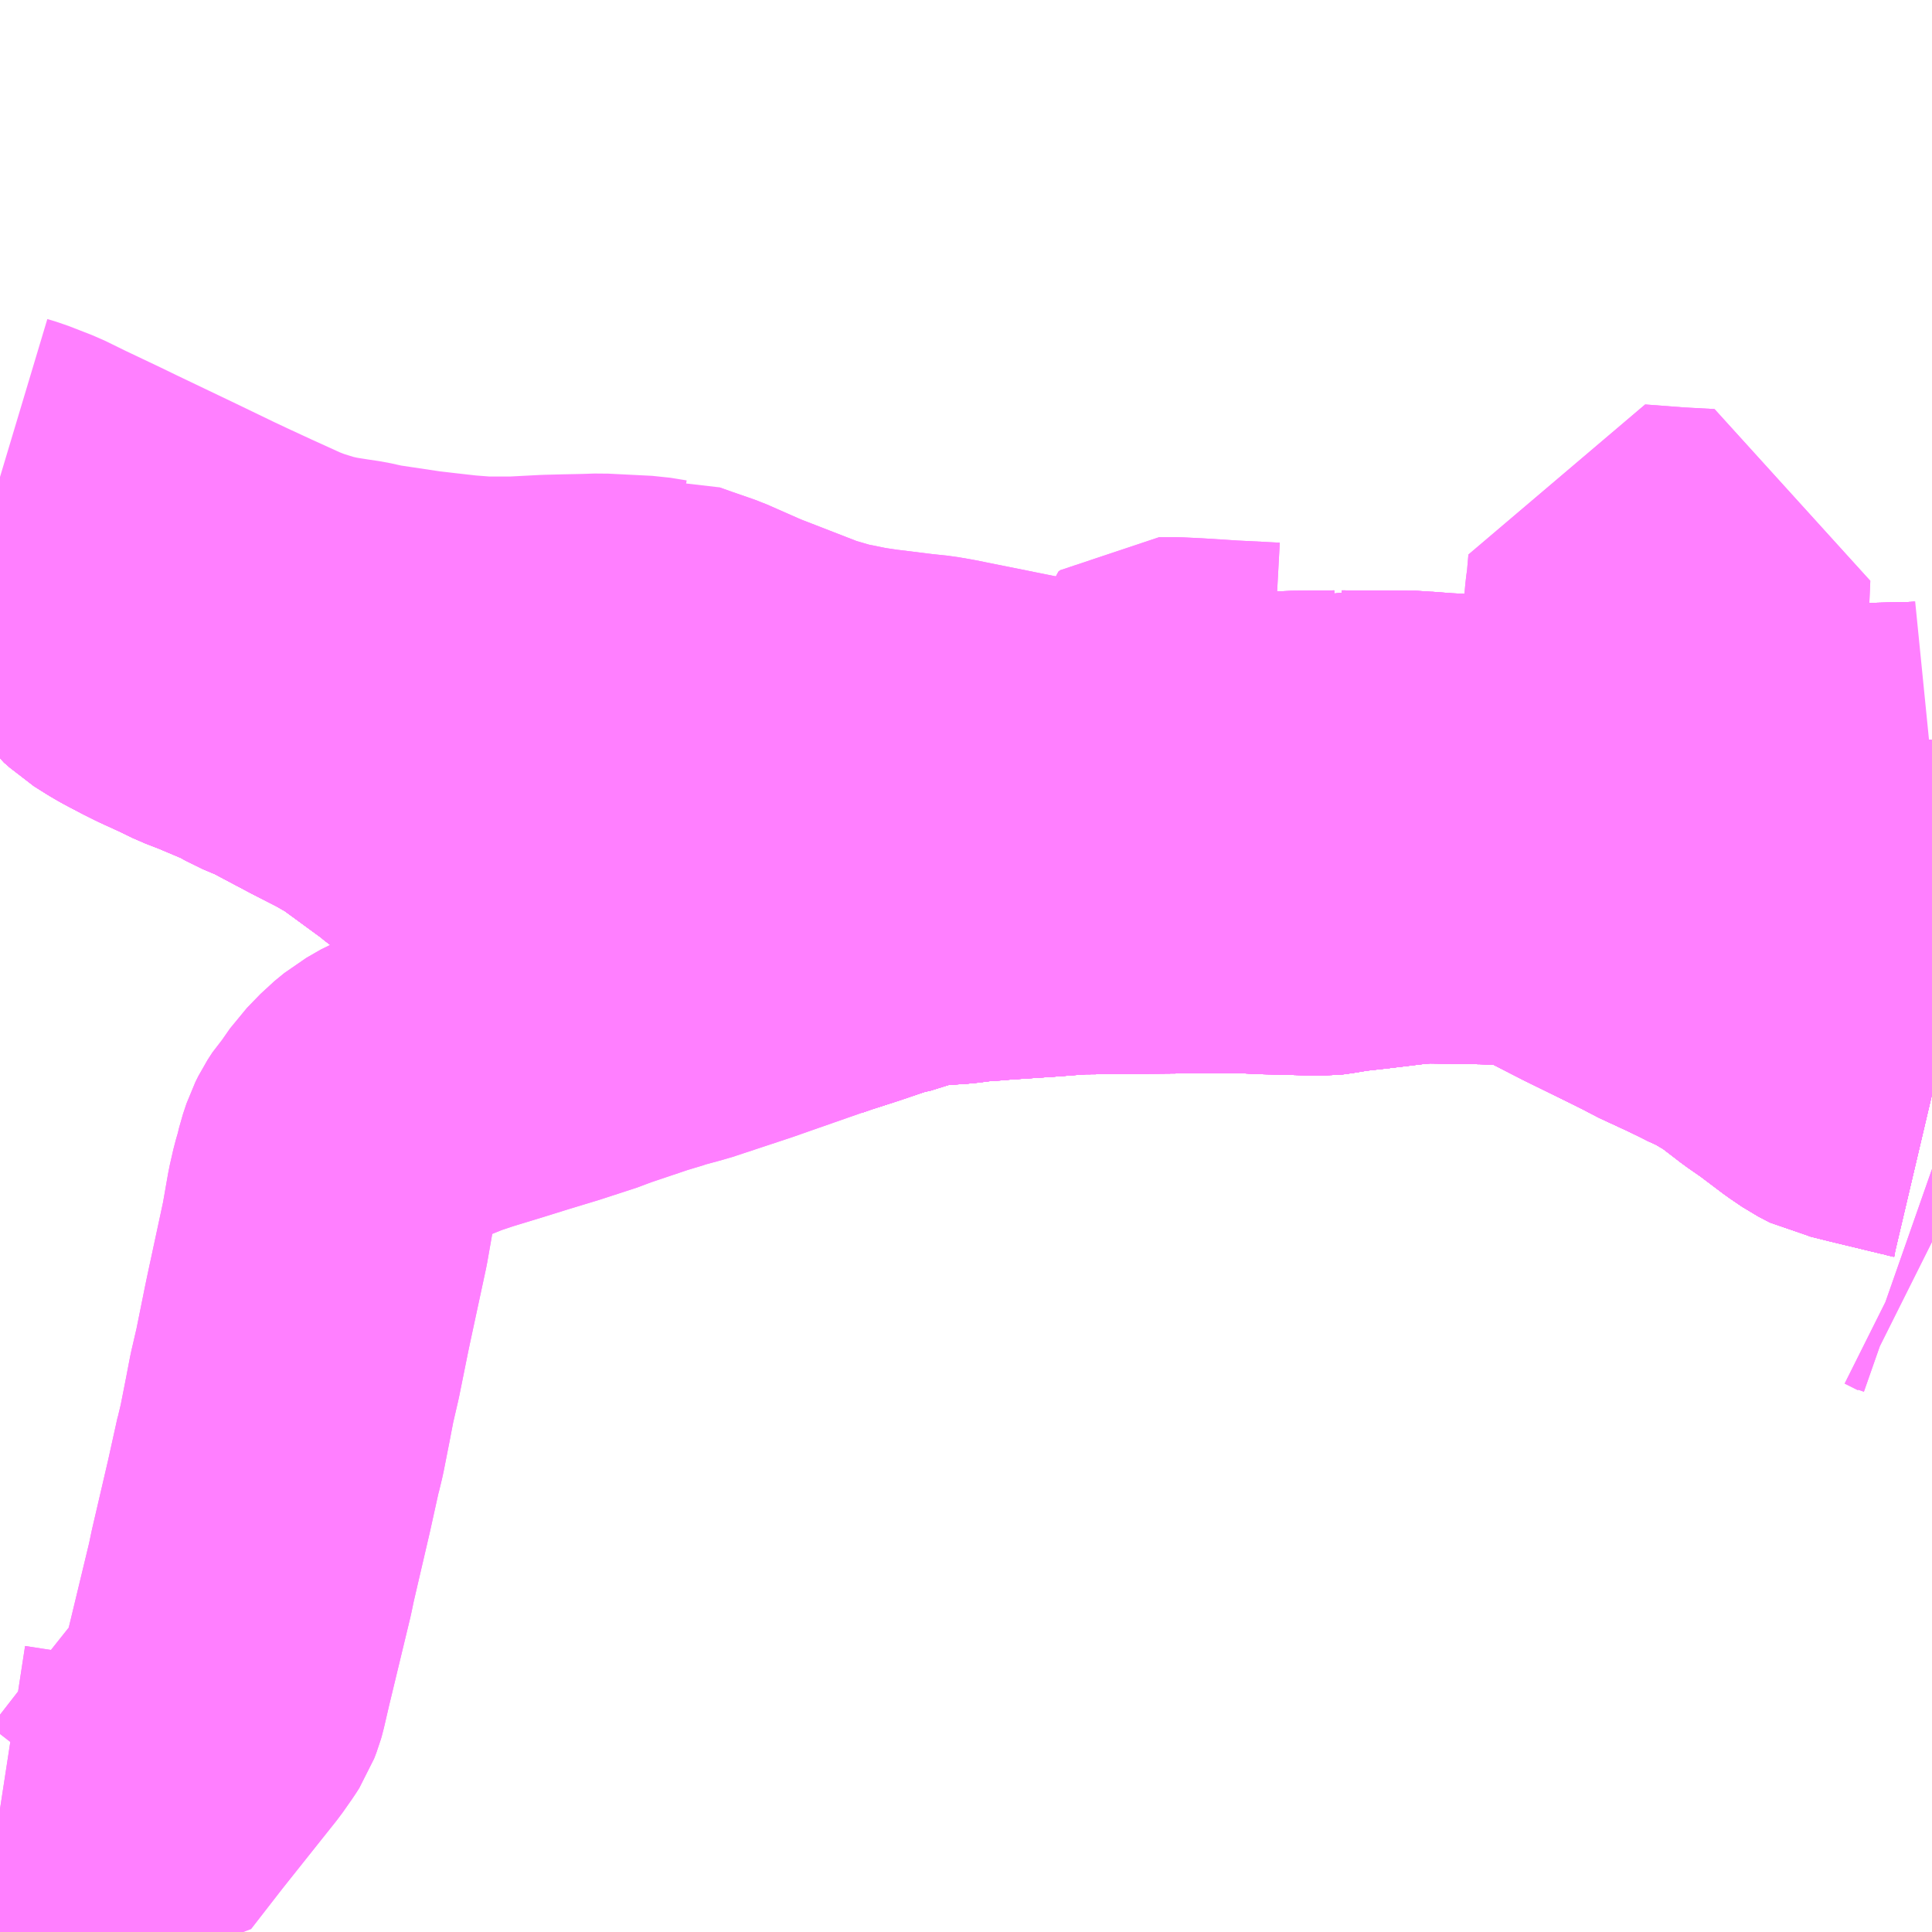 <?xml version="1.0" encoding="UTF-8"?>
<svg  xmlns="http://www.w3.org/2000/svg" xmlns:xlink="http://www.w3.org/1999/xlink" xmlns:go="http://purl.org/svgmap/profile" property="N07_001,N07_002,N07_003,N07_004,N07_005,N07_006,N07_007" viewBox="13398.926 -3436.523 4.395 4.395" go:dataArea="13398.92578125 -3436.5234375 4.39453125 4.39453125" >
<globalCoordinateSystem srsName="http://purl.org/crs/84" transform="matrix(100.0,0.0,0.0,-100.0,0.0,0.0)" />
<defs>
 <g id="p0" >
  <circle cx="0.0" cy="0.0" r="3" stroke="green" stroke-width="0.75" vector-effect="non-scaling-stroke" />
 </g>
</defs>
<g fill="none" fill-rule="evenodd" stroke="#FF00FF" stroke-width="0.75" opacity="0.5" vector-effect="non-scaling-stroke" stroke-linejoin="bevel" >
<path content="1,ことでんバス（株）,イオン高松線,24.5,35.0,35.0," xlink:title="1" d="M13400.437,-3435.061L13400.468,-3435.05L13400.52,-3435.032L13400.604,-3434.995L13400.756,-3434.936L13400.762,-3434.934L13400.767,-3434.933L13400.815,-3434.919L13400.841,-3434.914L13400.875,-3434.907L13400.915,-3434.901L13401.004,-3434.89L13401.042,-3434.886L13401.071,-3434.881L13401.26,-3434.843L13401.332,-3434.829L13401.378,-3434.82L13401.465,-3434.806L13401.508,-3434.802L13401.552,-3434.8L13401.558,-3434.8L13401.669,-3434.801L13401.794,-3434.803L13401.85,-3434.803L13401.855,-3434.803L13401.869,-3434.804L13401.965,-3434.805L13401.968,-3434.806L13401.976,-3434.805L13402.147,-3434.804L13402.155,-3434.803L13402.208,-3434.799L13402.251,-3434.797L13402.325,-3434.793L13402.379,-3434.79L13402.469,-3434.784L13402.48,-3434.784L13402.585,-3434.783L13402.637,-3434.777L13402.706,-3434.773L13402.76,-3434.771L13402.809,-3434.77L13402.812,-3434.771L13402.845,-3434.77L13402.848,-3434.77L13402.85,-3434.77L13403.011,-3434.774L13403.084,-3434.774L13403.29,-3434.779L13403.32,-3434.785"/>
<path content="1,ことでんバス（株）,下笠居線・宮脇町経由便13,20.0,19.0,19.0," xlink:title="1" d="M13398.926,-3435.304L13398.935,-3435.299L13398.969,-3435.277L13398.978,-3435.27L13398.995,-3435.257L13399.026,-3435.224L13399.064,-3435.185L13399.087,-3435.162L13399.113,-3435.136L13399.168,-3435.085L13399.172,-3435.079L13399.188,-3435.066L13399.203,-3435.052L13399.23,-3435.035L13399.247,-3435.025L13399.285,-3435.005L13399.311,-3434.992L13399.357,-3434.971L13399.392,-3434.954L13399.431,-3434.939L13399.44,-3434.935L13399.452,-3434.93L13399.504,-3434.908L13399.532,-3434.892L13399.575,-3434.874L13399.675,-3434.821L13399.728,-3434.794L13399.739,-3434.788L13399.779,-3434.765L13399.887,-3434.686L13399.89,-3434.683L13399.959,-3434.63L13399.994,-3434.605L13400.003,-3434.598L13400.086,-3434.559L13400.157,-3434.527L13400.165,-3434.522L13400.172,-3434.518L13400.194,-3434.504L13400.235,-3434.475L13400.261,-3434.459L13400.322,-3434.428L13400.398,-3434.391L13400.413,-3434.386L13400.435,-3434.377L13400.439,-3434.375L13400.51,-3434.363L13400.513,-3434.363L13400.635,-3434.364L13400.684,-3434.363L13400.716,-3434.358L13400.767,-3434.347L13400.79,-3434.355L13400.846,-3434.373L13400.87,-3434.381L13400.923,-3434.399L13400.931,-3434.4L13400.979,-3434.415L13401.006,-3434.422L13401.043,-3434.428L13401.102,-3434.432L13401.149,-3434.438L13401.172,-3434.439L13401.195,-3434.441L13401.21,-3434.442L13401.314,-3434.449L13401.365,-3434.453L13401.384,-3434.454L13401.693,-3434.457L13401.748,-3434.457L13401.814,-3434.454L13401.821,-3434.454L13401.933,-3434.451L13401.942,-3434.452L13401.984,-3434.459L13402.038,-3434.465L13402.137,-3434.477L13402.172,-3434.479L13402.301,-3434.477L13402.367,-3434.475L13402.4,-3434.47L13402.435,-3434.465L13402.56,-3434.401L13402.672,-3434.346L13402.708,-3434.328L13402.722,-3434.32L13402.789,-3434.289L13402.822,-3434.273L13402.829,-3434.269L13402.869,-3434.251L13402.88,-3434.244L13402.902,-3434.231L13402.923,-3434.218L13402.979,-3434.175L13403.015,-3434.15L13403.072,-3434.107L13403.1,-3434.088L13403.119,-3434.078L13403.121,-3434.077L13403.131,-3434.075L13403.179,-3434.063L13403.291,-3434.036L13403.297,-3434.035L13403.303,-3434.033L13403.32,-3434.029"/>
<path content="1,ことでんバス（株）,下笠居線・宮脇町経由便14,10.0,10.0,10.0," xlink:title="1" d="M13403.32,-3434.029L13403.303,-3434.033L13403.297,-3434.035L13403.291,-3434.036L13403.179,-3434.063L13403.131,-3434.075L13403.121,-3434.077L13403.119,-3434.078L13403.1,-3434.088L13403.072,-3434.107L13403.015,-3434.15L13402.979,-3434.175L13402.923,-3434.218L13402.902,-3434.231L13402.88,-3434.244L13402.869,-3434.251L13402.829,-3434.269L13402.822,-3434.273L13402.789,-3434.289L13402.722,-3434.32L13402.708,-3434.328L13402.672,-3434.346L13402.56,-3434.401L13402.435,-3434.465L13402.4,-3434.47L13402.367,-3434.475L13402.301,-3434.477L13402.172,-3434.479L13402.137,-3434.477L13402.038,-3434.465L13401.984,-3434.459L13401.942,-3434.452L13401.933,-3434.451L13401.821,-3434.454L13401.814,-3434.454L13401.748,-3434.457L13401.693,-3434.457L13401.384,-3434.454L13401.365,-3434.453L13401.314,-3434.449L13401.21,-3434.442L13401.195,-3434.441L13401.172,-3434.439L13401.149,-3434.438L13401.102,-3434.432L13401.043,-3434.428L13401.006,-3434.422L13400.979,-3434.415L13400.931,-3434.4L13400.923,-3434.399L13400.87,-3434.381L13400.846,-3434.373L13400.79,-3434.355L13400.767,-3434.347L13400.716,-3434.358L13400.684,-3434.363L13400.635,-3434.364L13400.513,-3434.363L13400.51,-3434.363L13400.439,-3434.375L13400.435,-3434.377L13400.413,-3434.386L13400.398,-3434.391L13400.322,-3434.428L13400.261,-3434.459L13400.235,-3434.475L13400.194,-3434.504L13400.172,-3434.518L13400.165,-3434.522L13400.157,-3434.527L13400.086,-3434.559L13400.003,-3434.598L13399.994,-3434.605L13399.959,-3434.63L13399.89,-3434.683L13399.887,-3434.686L13399.779,-3434.765L13399.739,-3434.788L13399.728,-3434.794L13399.675,-3434.821L13399.575,-3434.874L13399.532,-3434.892L13399.504,-3434.908L13399.452,-3434.93L13399.44,-3434.935L13399.431,-3434.939L13399.392,-3434.954L13399.357,-3434.971L13399.311,-3434.992L13399.285,-3435.005L13399.247,-3435.025L13399.23,-3435.035L13399.203,-3435.052L13399.188,-3435.066L13399.172,-3435.079L13399.168,-3435.085L13399.113,-3435.136L13399.087,-3435.162L13399.064,-3435.185L13399.026,-3435.224L13398.995,-3435.257L13398.978,-3435.27L13398.969,-3435.277L13398.935,-3435.299L13398.926,-3435.304"/>
<path content="1,ことでんバス（株）,下笠居線・昭和町経由便11,10.0,10.0,10.0," xlink:title="1" d="M13403.32,-3434.46L13403.314,-3434.462L13403.285,-3434.466L13403.234,-3434.473L13403.184,-3434.476L13403.141,-3434.477L13403.074,-3434.477L13403.043,-3434.477L13403.011,-3434.478L13402.942,-3434.48L13402.94,-3434.481L13402.903,-3434.482L13402.899,-3434.482L13402.782,-3434.488L13402.714,-3434.485L13402.661,-3434.481L13402.648,-3434.481L13402.64,-3434.478L13402.605,-3434.469L13402.588,-3434.467L13402.529,-3434.465L13402.435,-3434.465L13402.4,-3434.47L13402.367,-3434.475L13402.301,-3434.477L13402.172,-3434.479L13402.137,-3434.477L13402.038,-3434.465L13401.984,-3434.459L13401.942,-3434.452L13401.933,-3434.451L13401.821,-3434.454L13401.814,-3434.454L13401.748,-3434.457L13401.693,-3434.457L13401.384,-3434.454L13401.365,-3434.453L13401.314,-3434.449L13401.21,-3434.442L13401.195,-3434.441L13401.172,-3434.439L13401.149,-3434.438L13401.102,-3434.432L13401.043,-3434.428L13401.006,-3434.422L13400.979,-3434.415L13400.931,-3434.4L13400.923,-3434.399L13400.87,-3434.381L13400.846,-3434.373L13400.79,-3434.355L13400.767,-3434.347L13400.716,-3434.358L13400.684,-3434.363L13400.635,-3434.364L13400.513,-3434.363L13400.51,-3434.363L13400.439,-3434.375L13400.435,-3434.377L13400.413,-3434.386L13400.398,-3434.391L13400.322,-3434.428L13400.261,-3434.459L13400.235,-3434.475L13400.194,-3434.504L13400.172,-3434.518L13400.165,-3434.522L13400.157,-3434.527L13400.086,-3434.559L13400.003,-3434.598L13399.994,-3434.605L13399.959,-3434.63L13399.89,-3434.683L13399.887,-3434.686L13399.779,-3434.765L13399.739,-3434.788L13399.728,-3434.794L13399.675,-3434.821L13399.575,-3434.874L13399.532,-3434.892L13399.504,-3434.908L13399.452,-3434.93L13399.44,-3434.935L13399.431,-3434.939L13399.392,-3434.954L13399.357,-3434.971L13399.311,-3434.992L13399.285,-3435.005L13399.247,-3435.025L13399.23,-3435.035L13399.203,-3435.052L13399.188,-3435.066L13399.172,-3435.079L13399.168,-3435.085L13399.113,-3435.136L13399.087,-3435.162L13399.064,-3435.185L13399.026,-3435.224L13398.995,-3435.257L13398.978,-3435.27L13398.969,-3435.277L13398.935,-3435.299L13398.926,-3435.304"/>
<path content="1,ことでんバス（株）,下笠居線・昭和町経由便12,10.0,10.0,10.0," xlink:title="1" d="M13398.926,-3435.304L13398.935,-3435.299L13398.969,-3435.277L13398.978,-3435.27L13398.995,-3435.257L13399.026,-3435.224L13399.064,-3435.185L13399.087,-3435.162L13399.113,-3435.136L13399.168,-3435.085L13399.172,-3435.079L13399.188,-3435.066L13399.203,-3435.052L13399.23,-3435.035L13399.247,-3435.025L13399.285,-3435.005L13399.311,-3434.992L13399.357,-3434.971L13399.392,-3434.954L13399.431,-3434.939L13399.44,-3434.935L13399.452,-3434.93L13399.504,-3434.908L13399.532,-3434.892L13399.575,-3434.874L13399.675,-3434.821L13399.728,-3434.794L13399.739,-3434.788L13399.779,-3434.765L13399.887,-3434.686L13399.89,-3434.683L13399.959,-3434.63L13399.994,-3434.605L13400.003,-3434.598L13400.086,-3434.559L13400.157,-3434.527L13400.165,-3434.522L13400.172,-3434.518L13400.194,-3434.504L13400.235,-3434.475L13400.261,-3434.459L13400.322,-3434.428L13400.398,-3434.391L13400.413,-3434.386L13400.435,-3434.377L13400.439,-3434.375L13400.51,-3434.363L13400.513,-3434.363L13400.635,-3434.364L13400.684,-3434.363L13400.716,-3434.358L13400.767,-3434.347L13400.79,-3434.355L13400.846,-3434.373L13400.87,-3434.381L13400.923,-3434.399L13400.931,-3434.4L13400.979,-3434.415L13401.006,-3434.422L13401.043,-3434.428L13401.102,-3434.432L13401.149,-3434.438L13401.172,-3434.439L13401.195,-3434.441L13401.21,-3434.442L13401.314,-3434.449L13401.365,-3434.453L13401.384,-3434.454L13401.693,-3434.457L13401.748,-3434.457L13401.814,-3434.454L13401.821,-3434.454L13401.933,-3434.451L13401.942,-3434.452L13401.984,-3434.459L13402.038,-3434.465L13402.137,-3434.477L13402.172,-3434.479L13402.301,-3434.477L13402.367,-3434.475L13402.4,-3434.47L13402.435,-3434.465L13402.529,-3434.465L13402.588,-3434.467L13402.605,-3434.469L13402.64,-3434.478L13402.648,-3434.481L13402.661,-3434.481L13402.714,-3434.485L13402.782,-3434.488L13402.899,-3434.482L13402.903,-3434.482L13402.94,-3434.481L13402.942,-3434.48L13403.011,-3434.478L13403.043,-3434.477L13403.074,-3434.477L13403.141,-3434.477L13403.184,-3434.476L13403.234,-3434.473L13403.285,-3434.466L13403.314,-3434.462L13403.32,-3434.46"/>
<path content="1,ことでんバス（株）,下笠居線・県立体育館・高松サティ便23,6.0,6.0,6.0," xlink:title="1" d="M13398.926,-3435.304L13398.935,-3435.299L13398.969,-3435.277L13398.978,-3435.27L13398.995,-3435.257L13399.026,-3435.224L13399.064,-3435.185L13399.087,-3435.162L13399.113,-3435.136L13399.168,-3435.085L13399.172,-3435.079L13399.188,-3435.066L13399.203,-3435.052L13399.23,-3435.035L13399.247,-3435.025L13399.285,-3435.005L13399.311,-3434.992L13399.357,-3434.971L13399.392,-3434.954L13399.431,-3434.939L13399.44,-3434.935L13399.452,-3434.93L13399.504,-3434.908L13399.532,-3434.892L13399.575,-3434.874L13399.675,-3434.821L13399.728,-3434.794L13399.739,-3434.788L13399.779,-3434.765L13399.887,-3434.686L13399.89,-3434.683L13399.959,-3434.63L13399.994,-3434.605L13400.003,-3434.598L13400.086,-3434.559L13400.157,-3434.527L13400.165,-3434.522L13400.172,-3434.518L13400.194,-3434.504L13400.235,-3434.475L13400.261,-3434.459L13400.322,-3434.428L13400.398,-3434.391L13400.413,-3434.386L13400.435,-3434.377L13400.439,-3434.375L13400.51,-3434.363L13400.513,-3434.363L13400.635,-3434.364L13400.684,-3434.363L13400.716,-3434.358L13400.767,-3434.347L13400.79,-3434.355L13400.846,-3434.373L13400.87,-3434.381L13400.923,-3434.399L13400.931,-3434.4L13400.979,-3434.415L13401.006,-3434.422L13401.043,-3434.428L13401.102,-3434.432L13401.149,-3434.438L13401.172,-3434.439L13401.195,-3434.441L13401.21,-3434.442L13401.314,-3434.449L13401.365,-3434.453L13401.384,-3434.454L13401.693,-3434.457L13401.748,-3434.457L13401.814,-3434.454L13401.821,-3434.454L13401.933,-3434.451L13401.942,-3434.452L13401.984,-3434.459L13402.038,-3434.465L13402.137,-3434.477L13402.172,-3434.479L13402.301,-3434.477L13402.367,-3434.475L13402.4,-3434.47L13402.435,-3434.465L13402.56,-3434.401L13402.672,-3434.346L13402.708,-3434.328L13402.722,-3434.32L13402.789,-3434.289L13402.822,-3434.273L13402.829,-3434.269L13402.869,-3434.251L13402.88,-3434.244L13402.902,-3434.231L13402.923,-3434.218L13402.979,-3434.175L13403.015,-3434.15L13403.072,-3434.107L13403.1,-3434.088L13403.119,-3434.078L13403.121,-3434.077L13403.131,-3434.075L13403.179,-3434.063L13403.291,-3434.036L13403.297,-3434.035L13403.303,-3434.033L13403.32,-3434.029"/>
<path content="1,ことでんバス（株）,下笠居線・県立体育館・高松サティ便24,6.0,6.0,6.0," xlink:title="1" d="M13398.926,-3435.304L13398.935,-3435.299L13398.969,-3435.277L13398.978,-3435.27L13398.995,-3435.257L13399.026,-3435.224L13399.064,-3435.185L13399.087,-3435.162L13399.113,-3435.136L13399.168,-3435.085L13399.172,-3435.079L13399.188,-3435.066L13399.203,-3435.052L13399.23,-3435.035L13399.247,-3435.025L13399.285,-3435.005L13399.311,-3434.992L13399.357,-3434.971L13399.392,-3434.954L13399.431,-3434.939L13399.44,-3434.935L13399.452,-3434.93L13399.504,-3434.908L13399.532,-3434.892L13399.575,-3434.874L13399.675,-3434.821L13399.728,-3434.794L13399.739,-3434.788L13399.779,-3434.765L13399.887,-3434.686L13399.89,-3434.683L13399.959,-3434.63L13399.994,-3434.605L13400.003,-3434.598L13400.086,-3434.559L13400.157,-3434.527L13400.165,-3434.522L13400.172,-3434.518L13400.194,-3434.504L13400.235,-3434.475L13400.261,-3434.459L13400.322,-3434.428L13400.398,-3434.391L13400.413,-3434.386L13400.435,-3434.377L13400.439,-3434.375L13400.51,-3434.363L13400.513,-3434.363L13400.635,-3434.364L13400.684,-3434.363L13400.716,-3434.358L13400.767,-3434.347L13400.79,-3434.355L13400.846,-3434.373L13400.87,-3434.381L13400.923,-3434.399L13400.931,-3434.4L13400.979,-3434.415L13401.006,-3434.422L13401.043,-3434.428L13401.102,-3434.432L13401.149,-3434.438L13401.172,-3434.439L13401.195,-3434.441L13401.21,-3434.442L13401.314,-3434.449L13401.365,-3434.453L13401.384,-3434.454L13401.693,-3434.457L13401.748,-3434.457L13401.814,-3434.454L13401.821,-3434.454L13401.933,-3434.451L13401.942,-3434.452L13401.984,-3434.459L13402.038,-3434.465L13402.137,-3434.477L13402.172,-3434.479L13402.301,-3434.477L13402.367,-3434.475L13402.4,-3434.47L13402.435,-3434.465L13402.56,-3434.401L13402.672,-3434.346L13402.708,-3434.328L13402.722,-3434.32L13402.789,-3434.289L13402.822,-3434.273L13402.829,-3434.269L13402.869,-3434.251L13402.88,-3434.244L13402.902,-3434.231L13402.923,-3434.218L13402.979,-3434.175L13403.015,-3434.15L13403.072,-3434.107L13403.1,-3434.088L13403.119,-3434.078L13403.121,-3434.077L13403.131,-3434.075L13403.179,-3434.063L13403.291,-3434.036L13403.297,-3434.035L13403.303,-3434.033L13403.32,-3434.029"/>
<path content="1,ことでんバス（株）,市民病院ループバス東廻り1,15.0,13.0,13.0," xlink:title="1" d="M13403.32,-3433.696L13403.29,-3433.711L13403.27,-3433.718"/>
<path content="1,ことでんバス（株）,市民病院ループバス東廻り1,15.0,13.0,13.0," xlink:title="1" d="M13403.32,-3434.46L13403.314,-3434.462L13403.285,-3434.466L13403.234,-3434.473L13403.184,-3434.476L13403.141,-3434.477L13403.13,-3434.525L13403.123,-3434.569L13403.111,-3434.633L13403.099,-3434.687L13403.096,-3434.701L13403.089,-3434.745L13403.084,-3434.774"/>
<path content="1,ことでんバス（株）,市民病院ループバス東廻り1,15.0,13.0,13.0," xlink:title="1" d="M13402.809,-3434.77L13402.803,-3434.899L13402.801,-3434.968L13402.799,-3435.031L13402.801,-3435.084L13402.804,-3435.172L13402.806,-3435.218L13402.732,-3435.222L13402.64,-3435.229L13402.636,-3435.183L13402.633,-3435.162L13402.627,-3435.096L13402.621,-3435.036L13402.625,-3434.977L13402.629,-3434.91L13402.63,-3434.903L13402.634,-3434.841L13402.637,-3434.777"/>
<path content="1,ことでんバス（株）,市民病院ループバス東廻り1,15.0,13.0,13.0," xlink:title="1" d="M13403.084,-3434.774L13403.011,-3434.774L13402.85,-3434.77L13402.848,-3434.77L13402.845,-3434.77L13402.812,-3434.771L13402.809,-3434.77"/>
<path content="1,ことでんバス（株）,市民病院ループバス東廻り1,15.0,13.0,13.0," xlink:title="1" d="M13403.084,-3434.774L13403.29,-3434.779L13403.32,-3434.785"/>
<path content="1,ことでんバス（株）,市民病院ループバス東廻り1,15.0,13.0,13.0," xlink:title="1" d="M13402.637,-3434.777L13402.706,-3434.773L13402.76,-3434.771L13402.809,-3434.77"/>
<path content="1,ことでんバス（株）,市民病院ループバス東廻り1,15.0,13.0,13.0," xlink:title="1" d="M13402.637,-3434.777L13402.585,-3434.783"/>
<path content="1,ことでんバス（株）,市民病院ループバス西廻り2,14.0,13.0,13.0," xlink:title="1" d="M13403.32,-3433.696L13403.29,-3433.711L13403.27,-3433.718"/>
<path content="1,ことでんバス（株）,市民病院ループバス西廻り2,14.0,13.0,13.0," xlink:title="1" d="M13403.32,-3434.46L13403.314,-3434.462L13403.285,-3434.466L13403.234,-3434.473L13403.184,-3434.476L13403.141,-3434.477L13403.13,-3434.525L13403.123,-3434.569L13403.111,-3434.633L13403.099,-3434.687L13403.096,-3434.701L13403.089,-3434.745L13403.084,-3434.774"/>
<path content="1,ことでんバス（株）,市民病院ループバス西廻り2,14.0,13.0,13.0," xlink:title="1" d="M13402.809,-3434.77L13402.803,-3434.899L13402.801,-3434.968L13402.799,-3435.031L13402.801,-3435.084L13402.804,-3435.172L13402.806,-3435.218L13402.732,-3435.222L13402.64,-3435.229L13402.636,-3435.183L13402.633,-3435.162L13402.627,-3435.096L13402.621,-3435.036L13402.625,-3434.977L13402.629,-3434.91L13402.63,-3434.903L13402.634,-3434.841L13402.637,-3434.777"/>
<path content="1,ことでんバス（株）,市民病院ループバス西廻り2,14.0,13.0,13.0," xlink:title="1" d="M13403.084,-3434.774L13403.011,-3434.774L13402.85,-3434.77L13402.848,-3434.77L13402.845,-3434.77L13402.812,-3434.771L13402.809,-3434.77"/>
<path content="1,ことでんバス（株）,市民病院ループバス西廻り2,14.0,13.0,13.0," xlink:title="1" d="M13403.084,-3434.774L13403.29,-3434.779L13403.32,-3434.785"/>
<path content="1,ことでんバス（株）,市民病院ループバス西廻り2,14.0,13.0,13.0," xlink:title="1" d="M13402.637,-3434.777L13402.706,-3434.773L13402.76,-3434.771L13402.809,-3434.77"/>
<path content="1,ことでんバス（株）,市民病院ループバス西廻り2,14.0,13.0,13.0," xlink:title="1" d="M13402.637,-3434.777L13402.585,-3434.783"/>
<path content="1,ことでんバス（株）,運転免許センター線3,8.0,0.0,0.0," xlink:title="1" d="M13403.32,-3434.785L13403.29,-3434.779L13403.084,-3434.774L13403.011,-3434.774L13402.85,-3434.77L13402.848,-3434.77L13402.845,-3434.77L13402.812,-3434.771L13402.809,-3434.77L13402.76,-3434.771L13402.706,-3434.773L13402.637,-3434.777L13402.585,-3434.783L13402.48,-3434.784L13402.469,-3434.784L13402.379,-3434.79L13402.325,-3434.793L13402.251,-3434.797L13402.208,-3434.799L13402.155,-3434.803L13402.147,-3434.804L13401.976,-3434.805L13401.968,-3434.806L13401.965,-3434.805L13401.869,-3434.804L13401.855,-3434.803L13401.85,-3434.803L13401.794,-3434.803L13401.669,-3434.801L13401.558,-3434.8L13401.552,-3434.8L13401.554,-3434.843L13401.559,-3434.923L13401.563,-3434.926L13401.6,-3434.926L13401.641,-3434.924L13401.689,-3434.921L13401.719,-3434.919L13401.78,-3434.916L13401.817,-3434.914L13401.819,-3434.917L13401.86,-3434.988L13401.892,-3435.04L13401.907,-3435.065L13401.909,-3435.072L13401.91,-3435.083L13401.911,-3435.088L13401.916,-3435.113"/>
<path content="1,ことでんバス（株）,運転免許センター線4,8.0,0.0,0.0," xlink:title="1" d="M13403.32,-3434.785L13403.29,-3434.779L13403.084,-3434.774L13403.011,-3434.774L13402.85,-3434.77L13402.848,-3434.77L13402.845,-3434.77L13402.812,-3434.771L13402.809,-3434.77L13402.76,-3434.771L13402.706,-3434.773L13402.637,-3434.777L13402.585,-3434.783L13402.48,-3434.784L13402.469,-3434.784L13402.379,-3434.79L13402.325,-3434.793L13402.251,-3434.797L13402.208,-3434.799L13402.155,-3434.803L13402.147,-3434.804L13401.976,-3434.805L13401.968,-3434.806L13401.965,-3434.805L13401.869,-3434.804L13401.855,-3434.803L13401.85,-3434.803L13401.794,-3434.803L13401.669,-3434.801L13401.558,-3434.8L13401.552,-3434.8L13401.554,-3434.843L13401.559,-3434.923L13401.563,-3434.926L13401.6,-3434.926L13401.641,-3434.924L13401.689,-3434.921L13401.719,-3434.919L13401.78,-3434.916L13401.817,-3434.914L13401.819,-3434.917L13401.86,-3434.988L13401.892,-3435.04L13401.907,-3435.065L13401.909,-3435.072L13401.91,-3435.083L13401.911,-3435.088L13401.916,-3435.113"/>
<path content="1,ことでんバス（株）,香西線14,12.0,10.0,10.0," xlink:title="1" d="M13399.575,-3434.874L13399.532,-3434.892"/>
<path content="1,ことでんバス（株）,香西線14,12.0,10.0,10.0," xlink:title="1" d="M13399.575,-3434.874L13399.657,-3434.964L13399.694,-3435.004L13399.712,-3435.023L13399.734,-3435.047L13399.737,-3435.053L13399.746,-3435.062"/>
<path content="1,ことでんバス（株）,香西線14,12.0,10.0,10.0," xlink:title="1" d="M13403.32,-3434.029L13403.303,-3434.033L13403.297,-3434.035L13403.291,-3434.036L13403.179,-3434.063L13403.131,-3434.075L13403.121,-3434.077L13403.119,-3434.078L13403.1,-3434.088L13403.072,-3434.107L13403.015,-3434.15L13402.979,-3434.175L13402.923,-3434.218L13402.902,-3434.231L13402.88,-3434.244L13402.869,-3434.251L13402.829,-3434.269L13402.822,-3434.273L13402.789,-3434.289L13402.722,-3434.32L13402.708,-3434.328L13402.672,-3434.346L13402.56,-3434.401L13402.435,-3434.465L13402.4,-3434.47L13402.367,-3434.475L13402.301,-3434.477L13402.172,-3434.479L13402.137,-3434.477L13402.038,-3434.465L13401.984,-3434.459L13401.942,-3434.452L13401.933,-3434.451L13401.821,-3434.454L13401.814,-3434.454L13401.748,-3434.457L13401.693,-3434.457L13401.384,-3434.454L13401.365,-3434.453L13401.314,-3434.449L13401.21,-3434.442L13401.195,-3434.441L13401.172,-3434.439L13401.149,-3434.438L13401.102,-3434.432L13401.043,-3434.428L13401.006,-3434.422L13400.979,-3434.415L13400.931,-3434.4L13400.923,-3434.399L13400.87,-3434.381L13400.846,-3434.373L13400.79,-3434.355L13400.767,-3434.347L13400.716,-3434.358L13400.684,-3434.363L13400.635,-3434.364L13400.513,-3434.363L13400.51,-3434.363L13400.439,-3434.375L13400.435,-3434.377L13400.413,-3434.386L13400.398,-3434.391L13400.322,-3434.428L13400.261,-3434.459L13400.235,-3434.475L13400.194,-3434.504L13400.172,-3434.518L13400.165,-3434.522L13400.157,-3434.527L13400.086,-3434.559L13400.003,-3434.598L13399.994,-3434.605L13399.959,-3434.63L13399.89,-3434.683L13399.887,-3434.686L13399.779,-3434.765L13399.739,-3434.788L13399.728,-3434.794L13399.675,-3434.821L13399.575,-3434.874"/>
<path content="1,ことでんバス（株）,香西線15,22.0,21.0,21.0," xlink:title="1" d="M13399.575,-3434.874L13399.532,-3434.892"/>
<path content="1,ことでんバス（株）,香西線15,22.0,21.0,21.0," xlink:title="1" d="M13399.575,-3434.874L13399.657,-3434.964L13399.694,-3435.004L13399.712,-3435.023L13399.734,-3435.047L13399.737,-3435.053L13399.746,-3435.062"/>
<path content="1,ことでんバス（株）,香西線15,22.0,21.0,21.0," xlink:title="1" d="M13403.32,-3434.029L13403.303,-3434.033L13403.297,-3434.035L13403.291,-3434.036L13403.179,-3434.063L13403.131,-3434.075L13403.121,-3434.077L13403.119,-3434.078L13403.1,-3434.088L13403.072,-3434.107L13403.015,-3434.15L13402.979,-3434.175L13402.923,-3434.218L13402.902,-3434.231L13402.88,-3434.244L13402.869,-3434.251L13402.829,-3434.269L13402.822,-3434.273L13402.789,-3434.289L13402.722,-3434.32L13402.708,-3434.328L13402.672,-3434.346L13402.56,-3434.401L13402.435,-3434.465L13402.4,-3434.47L13402.367,-3434.475L13402.301,-3434.477L13402.172,-3434.479L13402.137,-3434.477L13402.038,-3434.465L13401.984,-3434.459L13401.942,-3434.452L13401.933,-3434.451L13401.821,-3434.454L13401.814,-3434.454L13401.748,-3434.457L13401.693,-3434.457L13401.384,-3434.454L13401.365,-3434.453L13401.314,-3434.449L13401.21,-3434.442L13401.195,-3434.441L13401.172,-3434.439L13401.149,-3434.438L13401.102,-3434.432L13401.043,-3434.428L13401.006,-3434.422L13400.979,-3434.415L13400.931,-3434.4L13400.923,-3434.399L13400.87,-3434.381L13400.846,-3434.373L13400.79,-3434.355L13400.767,-3434.347L13400.716,-3434.358L13400.684,-3434.363L13400.635,-3434.364L13400.513,-3434.363L13400.51,-3434.363L13400.439,-3434.375L13400.435,-3434.377L13400.413,-3434.386L13400.398,-3434.391L13400.322,-3434.428L13400.261,-3434.459L13400.235,-3434.475L13400.194,-3434.504L13400.172,-3434.518L13400.165,-3434.522L13400.157,-3434.527L13400.086,-3434.559L13400.003,-3434.598L13399.994,-3434.605L13399.959,-3434.63L13399.89,-3434.683L13399.887,-3434.686L13399.779,-3434.765L13399.739,-3434.788L13399.728,-3434.794L13399.675,-3434.821L13399.575,-3434.874"/>
<path content="1,ことでんバス（株）,高松西高線21,5.0,4.0,4.0," xlink:title="1" d="M13398.926,-3432.408L13398.991,-3432.398L13399.11,-3432.381L13399.201,-3432.365L13399.274,-3432.459L13399.399,-3432.616L13399.42,-3432.646L13399.427,-3432.657L13399.432,-3432.67L13399.434,-3432.677L13399.447,-3432.733L13399.448,-3432.737L13399.495,-3432.932L13399.496,-3432.937L13399.501,-3432.961L13399.538,-3433.12L13399.559,-3433.215L13399.56,-3433.218L13399.567,-3433.247L13399.581,-3433.318L13399.59,-3433.365L13399.603,-3433.421L13399.623,-3433.52L13399.628,-3433.544L13399.665,-3433.716L13399.678,-3433.79L13399.686,-3433.825L13399.693,-3433.849L13399.698,-3433.87L13399.706,-3433.894L13399.713,-3433.908L13399.724,-3433.925L13399.734,-3433.936L13399.757,-3433.969L13399.788,-3434.001L13399.81,-3434.019L13399.843,-3434.038L13399.896,-3434.06L13399.938,-3434.077L13399.98,-3434.091L13400.049,-3434.112L13400.11,-3434.131L13400.176,-3434.151L13400.259,-3434.178L13400.273,-3434.184L13400.377,-3434.219L13400.417,-3434.231L13400.422,-3434.233L13400.47,-3434.246L13400.474,-3434.247L13400.607,-3434.291L13400.664,-3434.311L13400.767,-3434.347L13400.79,-3434.355L13400.846,-3434.373L13400.87,-3434.381L13400.923,-3434.399L13400.931,-3434.4L13400.979,-3434.415L13401.006,-3434.422L13401.043,-3434.428L13401.102,-3434.432L13401.149,-3434.438L13401.172,-3434.439L13401.195,-3434.441L13401.21,-3434.442L13401.314,-3434.449L13401.365,-3434.453L13401.384,-3434.454L13401.693,-3434.457L13401.748,-3434.457L13401.814,-3434.454L13401.821,-3434.454L13401.933,-3434.451L13401.942,-3434.452L13401.984,-3434.459L13402.038,-3434.465L13402.137,-3434.477L13402.172,-3434.479L13402.301,-3434.477L13402.367,-3434.475L13402.4,-3434.47L13402.435,-3434.465L13402.56,-3434.401L13402.672,-3434.346L13402.708,-3434.328L13402.722,-3434.32L13402.789,-3434.289L13402.822,-3434.273L13402.829,-3434.269L13402.869,-3434.251L13402.88,-3434.244L13402.902,-3434.231L13402.923,-3434.218L13402.979,-3434.175L13403.015,-3434.15L13403.072,-3434.107L13403.1,-3434.088L13403.119,-3434.078L13403.121,-3434.077L13403.131,-3434.075L13403.179,-3434.063L13403.291,-3434.036L13403.297,-3434.035L13403.303,-3434.033L13403.32,-3434.029"/>
<path content="1,ことでんバス（株）,高松西高線22,5.0,4.0,4.0," xlink:title="1" d="M13403.32,-3434.029L13403.303,-3434.033L13403.297,-3434.035L13403.291,-3434.036L13403.179,-3434.063L13403.131,-3434.075L13403.121,-3434.077L13403.119,-3434.078L13403.1,-3434.088L13403.072,-3434.107L13403.015,-3434.15L13402.979,-3434.175L13402.923,-3434.218L13402.902,-3434.231L13402.88,-3434.244L13402.869,-3434.251L13402.829,-3434.269L13402.822,-3434.273L13402.789,-3434.289L13402.722,-3434.32L13402.708,-3434.328L13402.672,-3434.346L13402.56,-3434.401L13402.435,-3434.465L13402.4,-3434.47L13402.367,-3434.475L13402.301,-3434.477L13402.172,-3434.479L13402.137,-3434.477L13402.038,-3434.465L13401.984,-3434.459L13401.942,-3434.452L13401.933,-3434.451L13401.821,-3434.454L13401.814,-3434.454L13401.748,-3434.457L13401.693,-3434.457L13401.384,-3434.454L13401.365,-3434.453L13401.314,-3434.449L13401.21,-3434.442L13401.195,-3434.441L13401.172,-3434.439L13401.149,-3434.438L13401.102,-3434.432L13401.043,-3434.428L13401.006,-3434.422L13400.979,-3434.415L13400.931,-3434.4L13400.923,-3434.399L13400.87,-3434.381L13400.846,-3434.373L13400.79,-3434.355L13400.767,-3434.347L13400.664,-3434.311L13400.607,-3434.291L13400.474,-3434.247L13400.47,-3434.246L13400.422,-3434.233L13400.417,-3434.231L13400.377,-3434.219L13400.273,-3434.184L13400.259,-3434.178L13400.176,-3434.151L13400.11,-3434.131L13400.049,-3434.112L13399.98,-3434.091L13399.938,-3434.077L13399.896,-3434.06L13399.843,-3434.038L13399.81,-3434.019L13399.788,-3434.001L13399.757,-3433.969L13399.734,-3433.936L13399.724,-3433.925L13399.713,-3433.908L13399.706,-3433.894L13399.698,-3433.87L13399.693,-3433.849L13399.686,-3433.825L13399.678,-3433.79L13399.665,-3433.716L13399.628,-3433.544L13399.623,-3433.52L13399.603,-3433.421L13399.59,-3433.365L13399.581,-3433.318L13399.567,-3433.247L13399.56,-3433.218L13399.559,-3433.215L13399.538,-3433.12L13399.501,-3432.961L13399.496,-3432.937L13399.495,-3432.932L13399.448,-3432.737L13399.447,-3432.733L13399.434,-3432.677L13399.432,-3432.67L13399.427,-3432.657L13399.42,-3432.646L13399.399,-3432.616L13399.274,-3432.459L13399.201,-3432.365L13399.11,-3432.381L13398.991,-3432.398L13398.926,-3432.408"/>
<path content="1,西東京バス（株）,ハローブリッジ号,1.0,1.0,1.0," xlink:title="1" d="M13398.926,-3435.438L13398.946,-3435.432L13399,-3435.411L13399.049,-3435.387L13399.129,-3435.349L13399.164,-3435.332L13399.302,-3435.266L13399.389,-3435.224L13399.423,-3435.208L13399.477,-3435.183L13399.554,-3435.148L13399.585,-3435.136L13399.633,-3435.121L13399.669,-3435.113L13399.707,-3435.107L13399.734,-3435.103L13399.77,-3435.095L13399.877,-3435.079L13399.92,-3435.074L13399.973,-3435.068L13400.025,-3435.064L13400.096,-3435.064L13400.173,-3435.068L13400.212,-3435.069L13400.26,-3435.07L13400.291,-3435.071L13400.391,-3435.066L13400.428,-3435.06L13400.437,-3435.061L13400.468,-3435.05L13400.52,-3435.032L13400.604,-3434.995L13400.756,-3434.936L13400.762,-3434.934L13400.767,-3434.933L13400.815,-3434.919L13400.841,-3434.914L13400.875,-3434.907L13400.915,-3434.901L13401.004,-3434.89L13401.042,-3434.886L13401.071,-3434.881L13401.26,-3434.843L13401.332,-3434.829L13401.378,-3434.82L13401.465,-3434.806L13401.508,-3434.802L13401.552,-3434.8L13401.558,-3434.8L13401.669,-3434.801L13401.794,-3434.803L13401.85,-3434.803L13401.855,-3434.803L13401.869,-3434.804L13401.965,-3434.805L13401.968,-3434.806L13401.976,-3434.805L13402.147,-3434.804L13402.155,-3434.803L13402.208,-3434.799L13402.251,-3434.797L13402.325,-3434.793L13402.379,-3434.79L13402.469,-3434.784L13402.48,-3434.784L13402.585,-3434.783L13402.637,-3434.777L13402.706,-3434.773L13402.76,-3434.771L13402.809,-3434.77L13402.812,-3434.771L13402.845,-3434.77L13402.848,-3434.77L13402.85,-3434.77L13402.981,-3434.773L13403.011,-3434.774L13403.084,-3434.774L13403.29,-3434.779L13403.32,-3434.782"/>
</g>
</svg>
